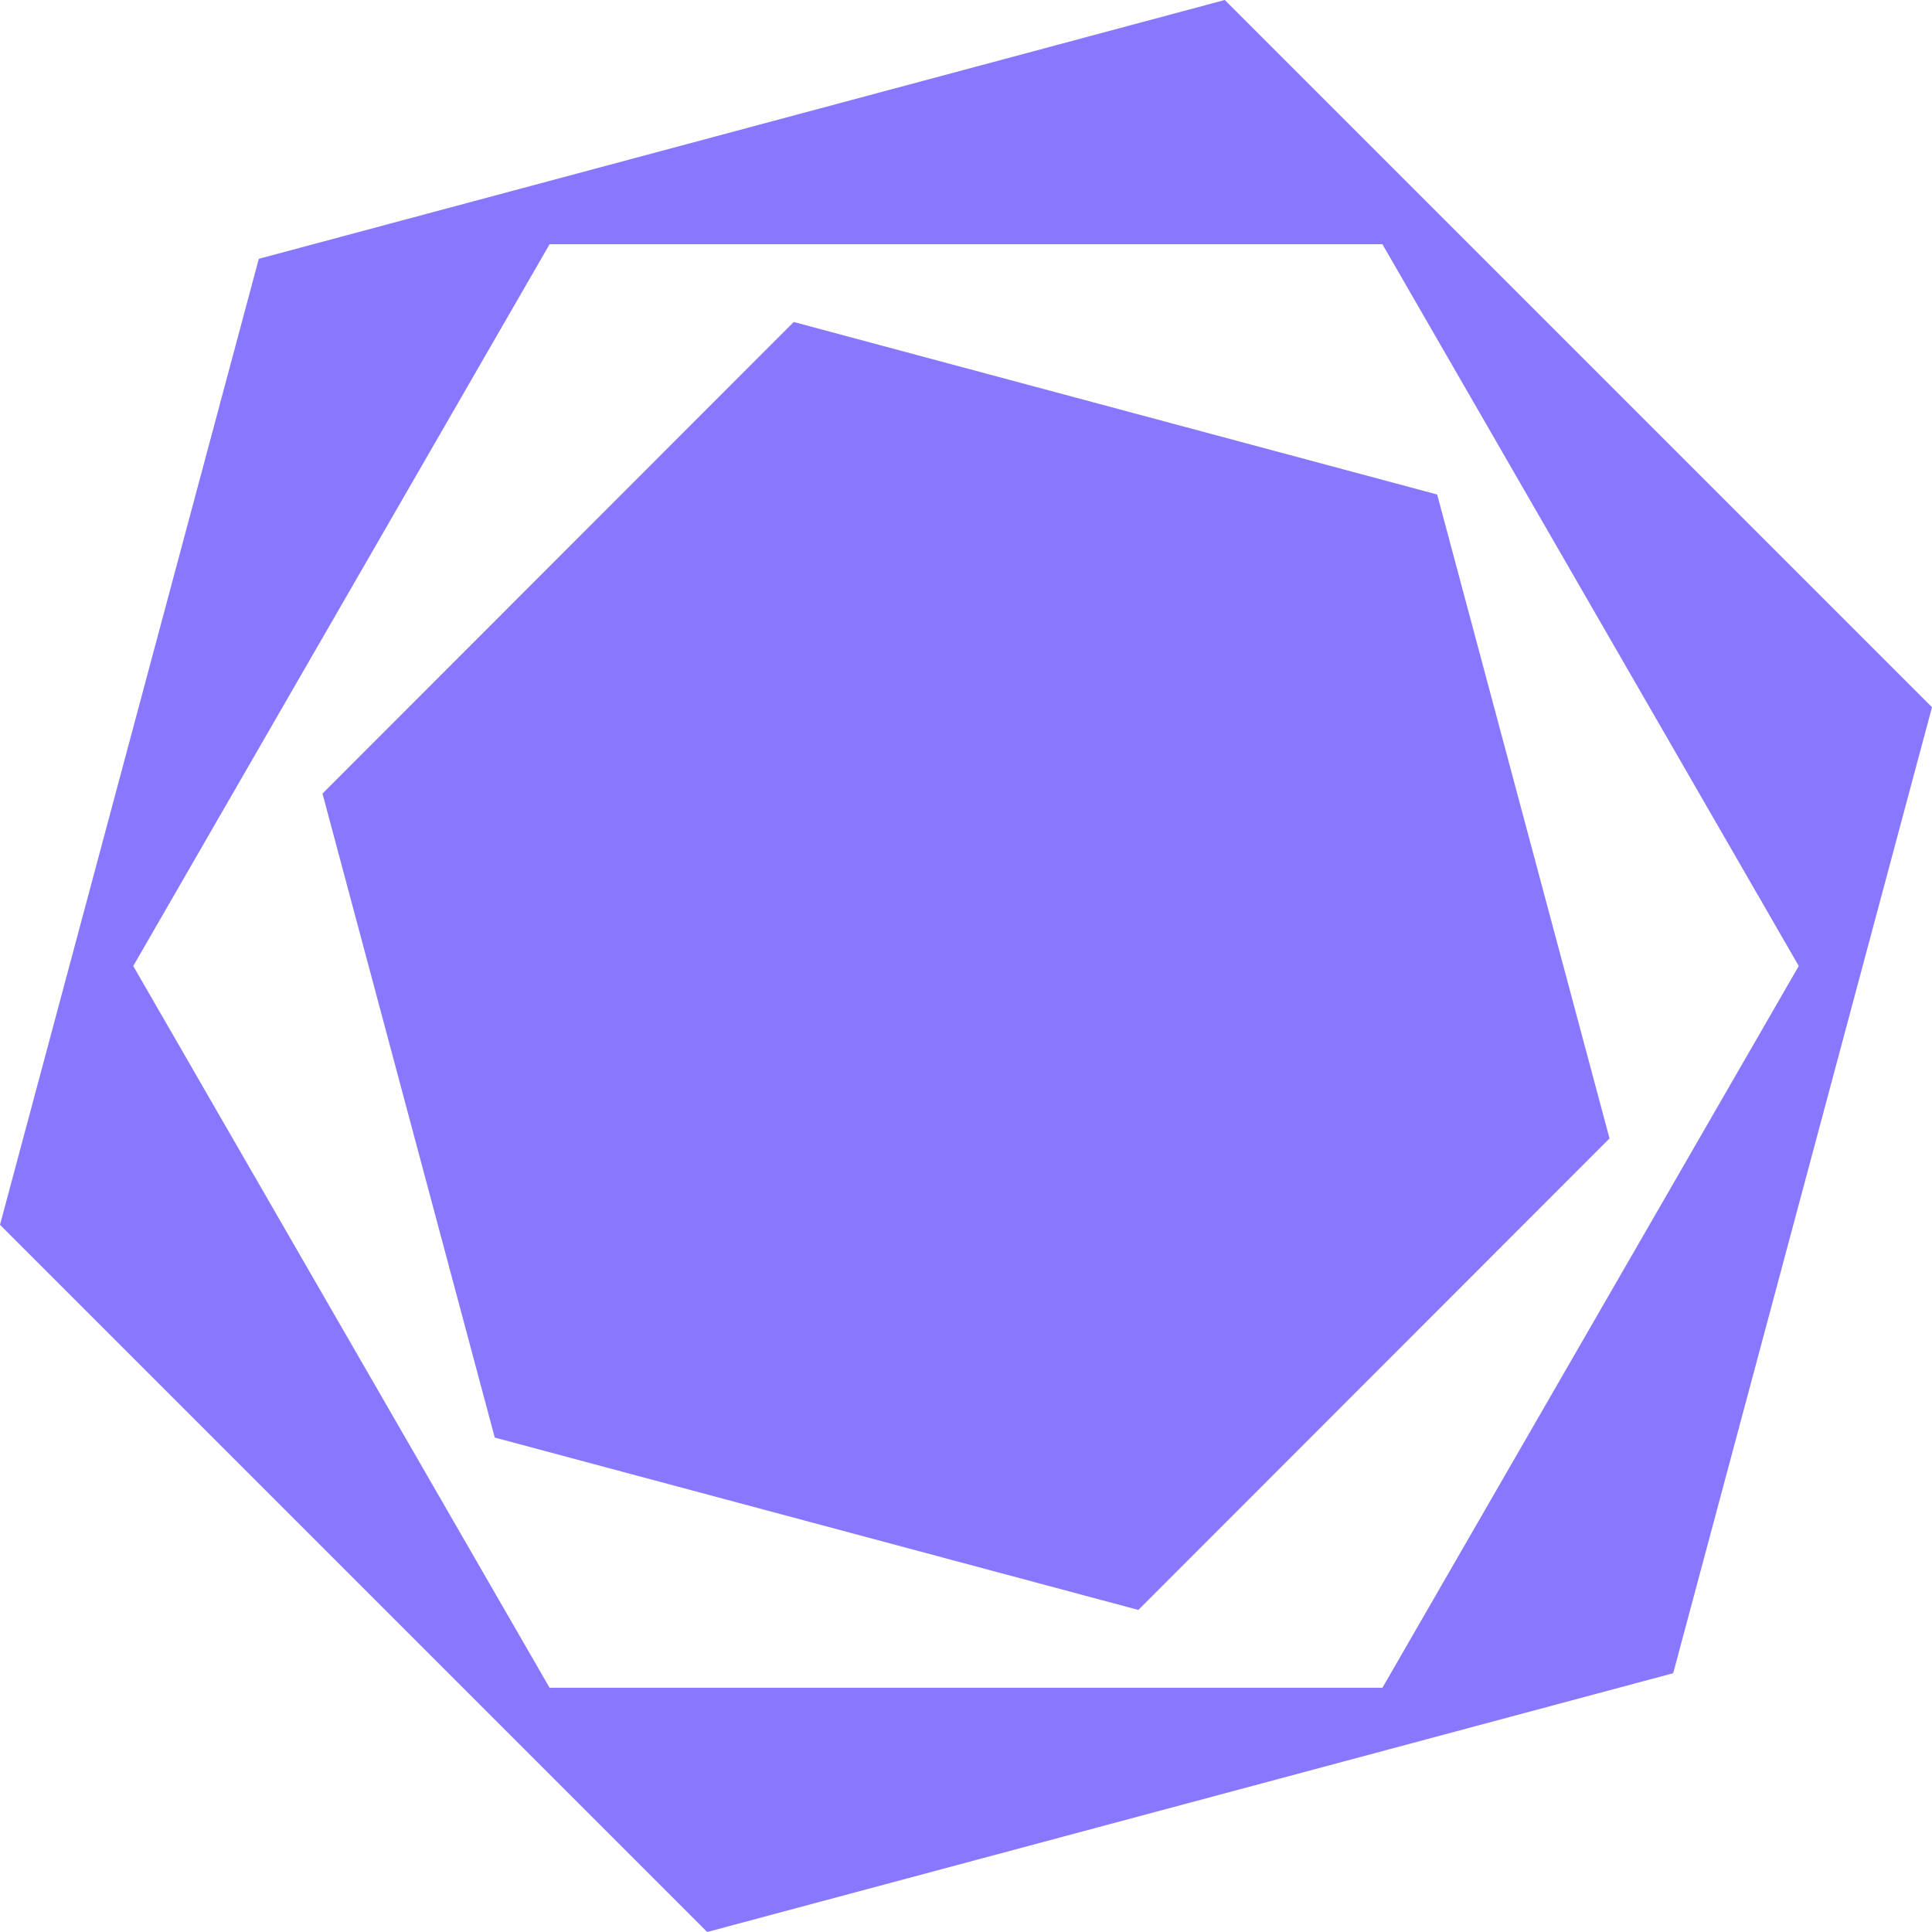 <svg xmlns="http://www.w3.org/2000/svg" width="128" height="128" viewBox="0 0 24 24"><path fill="#8877ff" d="m15.215 0l-12 3.215l-3.215 12L8.785 24l12-3.215l3.215-12zm1.958 20.966H6.827L1.655 12l5.172-8.966h10.346L22.345 12zm.68-14.823L9.86 4L4.006 9.858l2.14 8l7.995 2.141l5.853-5.857z"/></svg>
